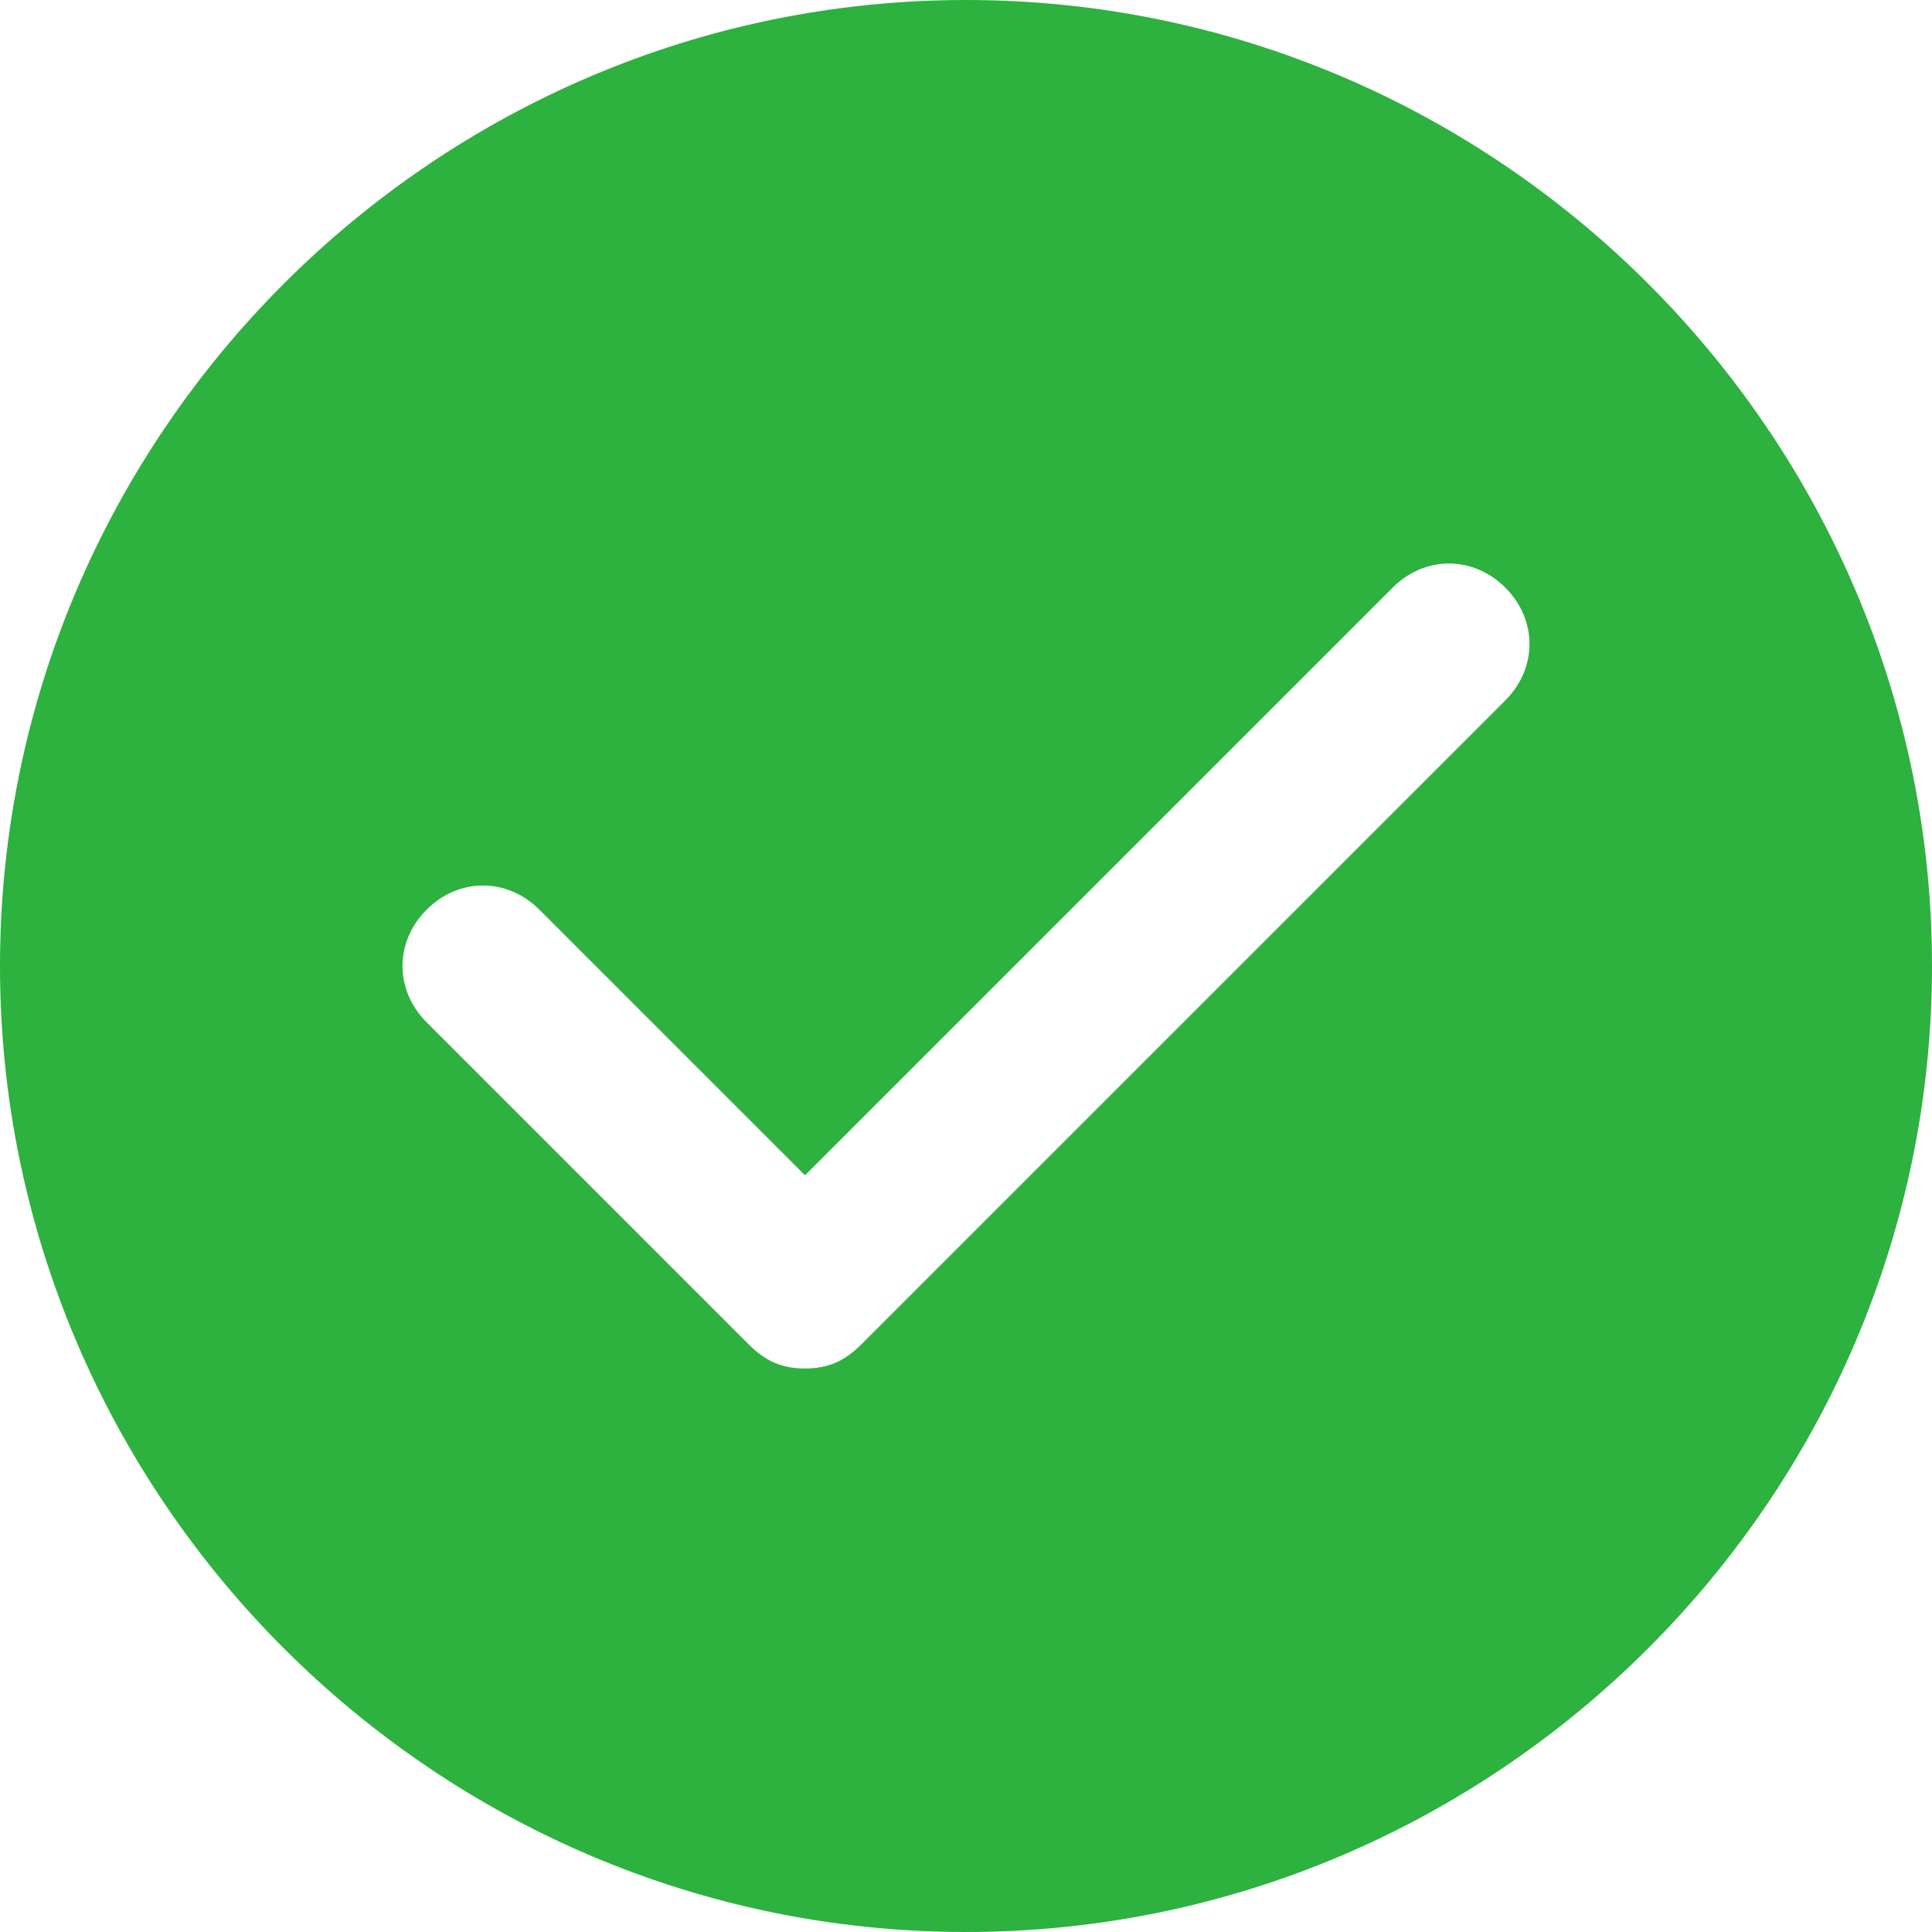 <?xml version="1.0" encoding="UTF-8"?>
<svg width="24px" height="24px" viewBox="0 0 24 24" version="1.1" xmlns="http://www.w3.org/2000/svg" xmlns:xlink="http://www.w3.org/1999/xlink">
    <!-- Generator: Sketch 49.1 (51147) - http://www.bohemiancoding.com/sketch -->
    <title>check-circle-08</title>
    <desc>Created with Sketch.</desc>
    <defs></defs>
    <g id="Page-1" stroke="none" stroke-width="1" fill="none" fill-rule="evenodd">
        <g id="Style-Guide" transform="translate(-579, -366)" fill="#2DB13F" fill-rule="nonzero">
            <g id="Icons" transform="translate(579, 41)">
                <g id="Form-Elements-Icons" transform="translate(0, 174)">
                    <g id="Icons" transform="translate(0, 47)">
                        <g id="check-circle-08" transform="translate(0, 104)">
                            <path d="M12,0 C5.4,0 0,5.4 0,12 C0,18.6 5.4,24 12,24 C18.6,24 24,18.6 24,12 C24,5.4 18.6,0 12,0 Z M18.7,8.7 L10.7,16.7 C10.5,16.9 10.3,17 10,17 C9.7,17 9.5,16.9 9.3,16.7 L5.3,12.7 C4.9,12.3 4.9,11.7 5.3,11.3 C5.7,10.9 6.3,10.9 6.7,11.3 L10,14.6 L17.3,7.3 C17.7,6.9 18.3,6.9 18.7,7.3 C19.1,7.7 19.1,8.3 18.7,8.7 Z" id="Shape"></path>
                        </g>
                    </g>
                </g>
            </g>
        </g>
    </g>
</svg>
